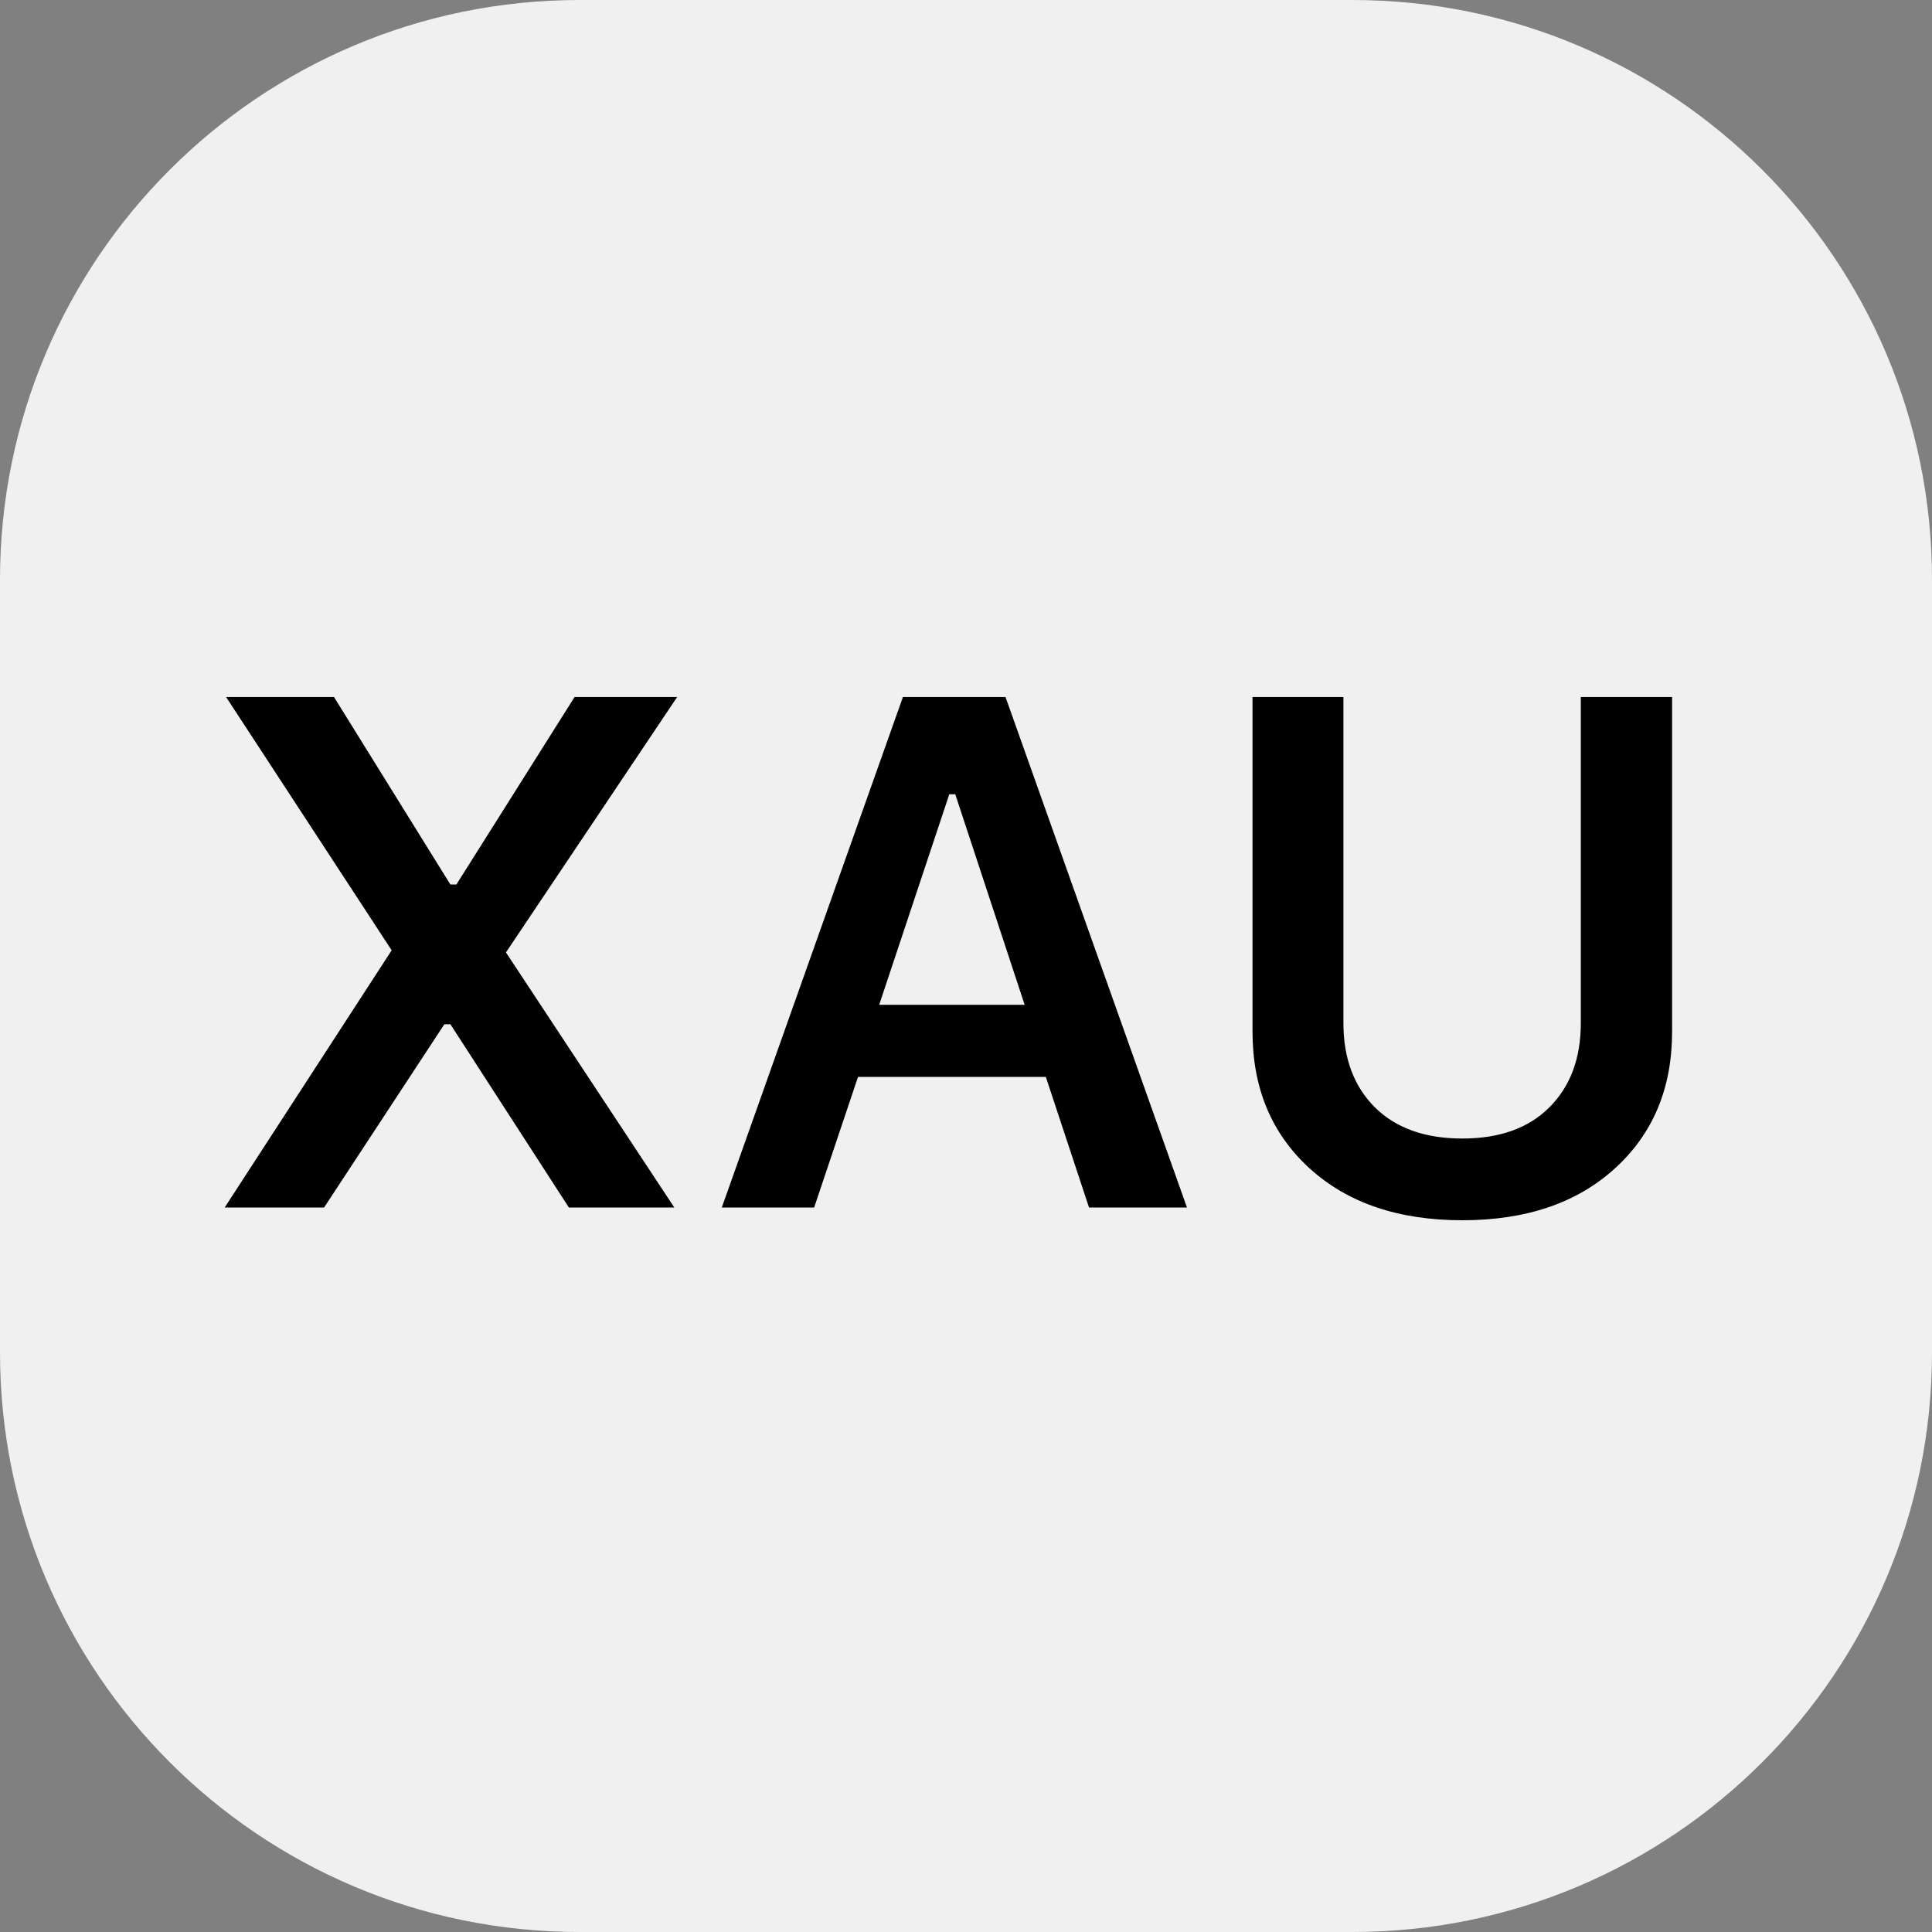 <svg width="40" height="40" viewBox="0 0 40 40" fill="none" xmlns="http://www.w3.org/2000/svg">
<rect x="0" y="0" width="40" height="40" fill="#808080" stroke="none"/>
<path d="M0 12C0 5.373 5.373 0 12 0H28C34.627 0 40 5.373 40 12V28C40 34.627 34.627 40 28 40H12C5.373 40 0 34.627 0 28V12Z" fill="#F0F0F0"/>
<path d="M4.652 25L8.109 19.675L4.681 14.431H6.915L9.325 18.313H9.449L11.896 14.431H14.02L10.475 19.719L13.961 25H11.778L9.325 21.206H9.2L6.71 25H4.652ZM22.547 25L21.653 22.297H17.764L16.856 25H14.944L18.694 14.431H20.818L24.575 25H22.547ZM19.654 16.445L18.203 20.803H21.214L19.778 16.445H19.654ZM27.814 14.431V21.184C27.814 21.912 28.032 22.493 28.466 22.927C28.901 23.357 29.504 23.572 30.275 23.572C31.047 23.572 31.647 23.357 32.077 22.927C32.512 22.493 32.729 21.912 32.729 21.184V14.431H34.619V21.36C34.619 22.527 34.226 23.469 33.439 24.187C32.653 24.905 31.599 25.264 30.275 25.264C28.952 25.264 27.897 24.905 27.111 24.187C26.325 23.469 25.932 22.527 25.932 21.36V14.431H27.814Z" fill="black"/>
</svg>
